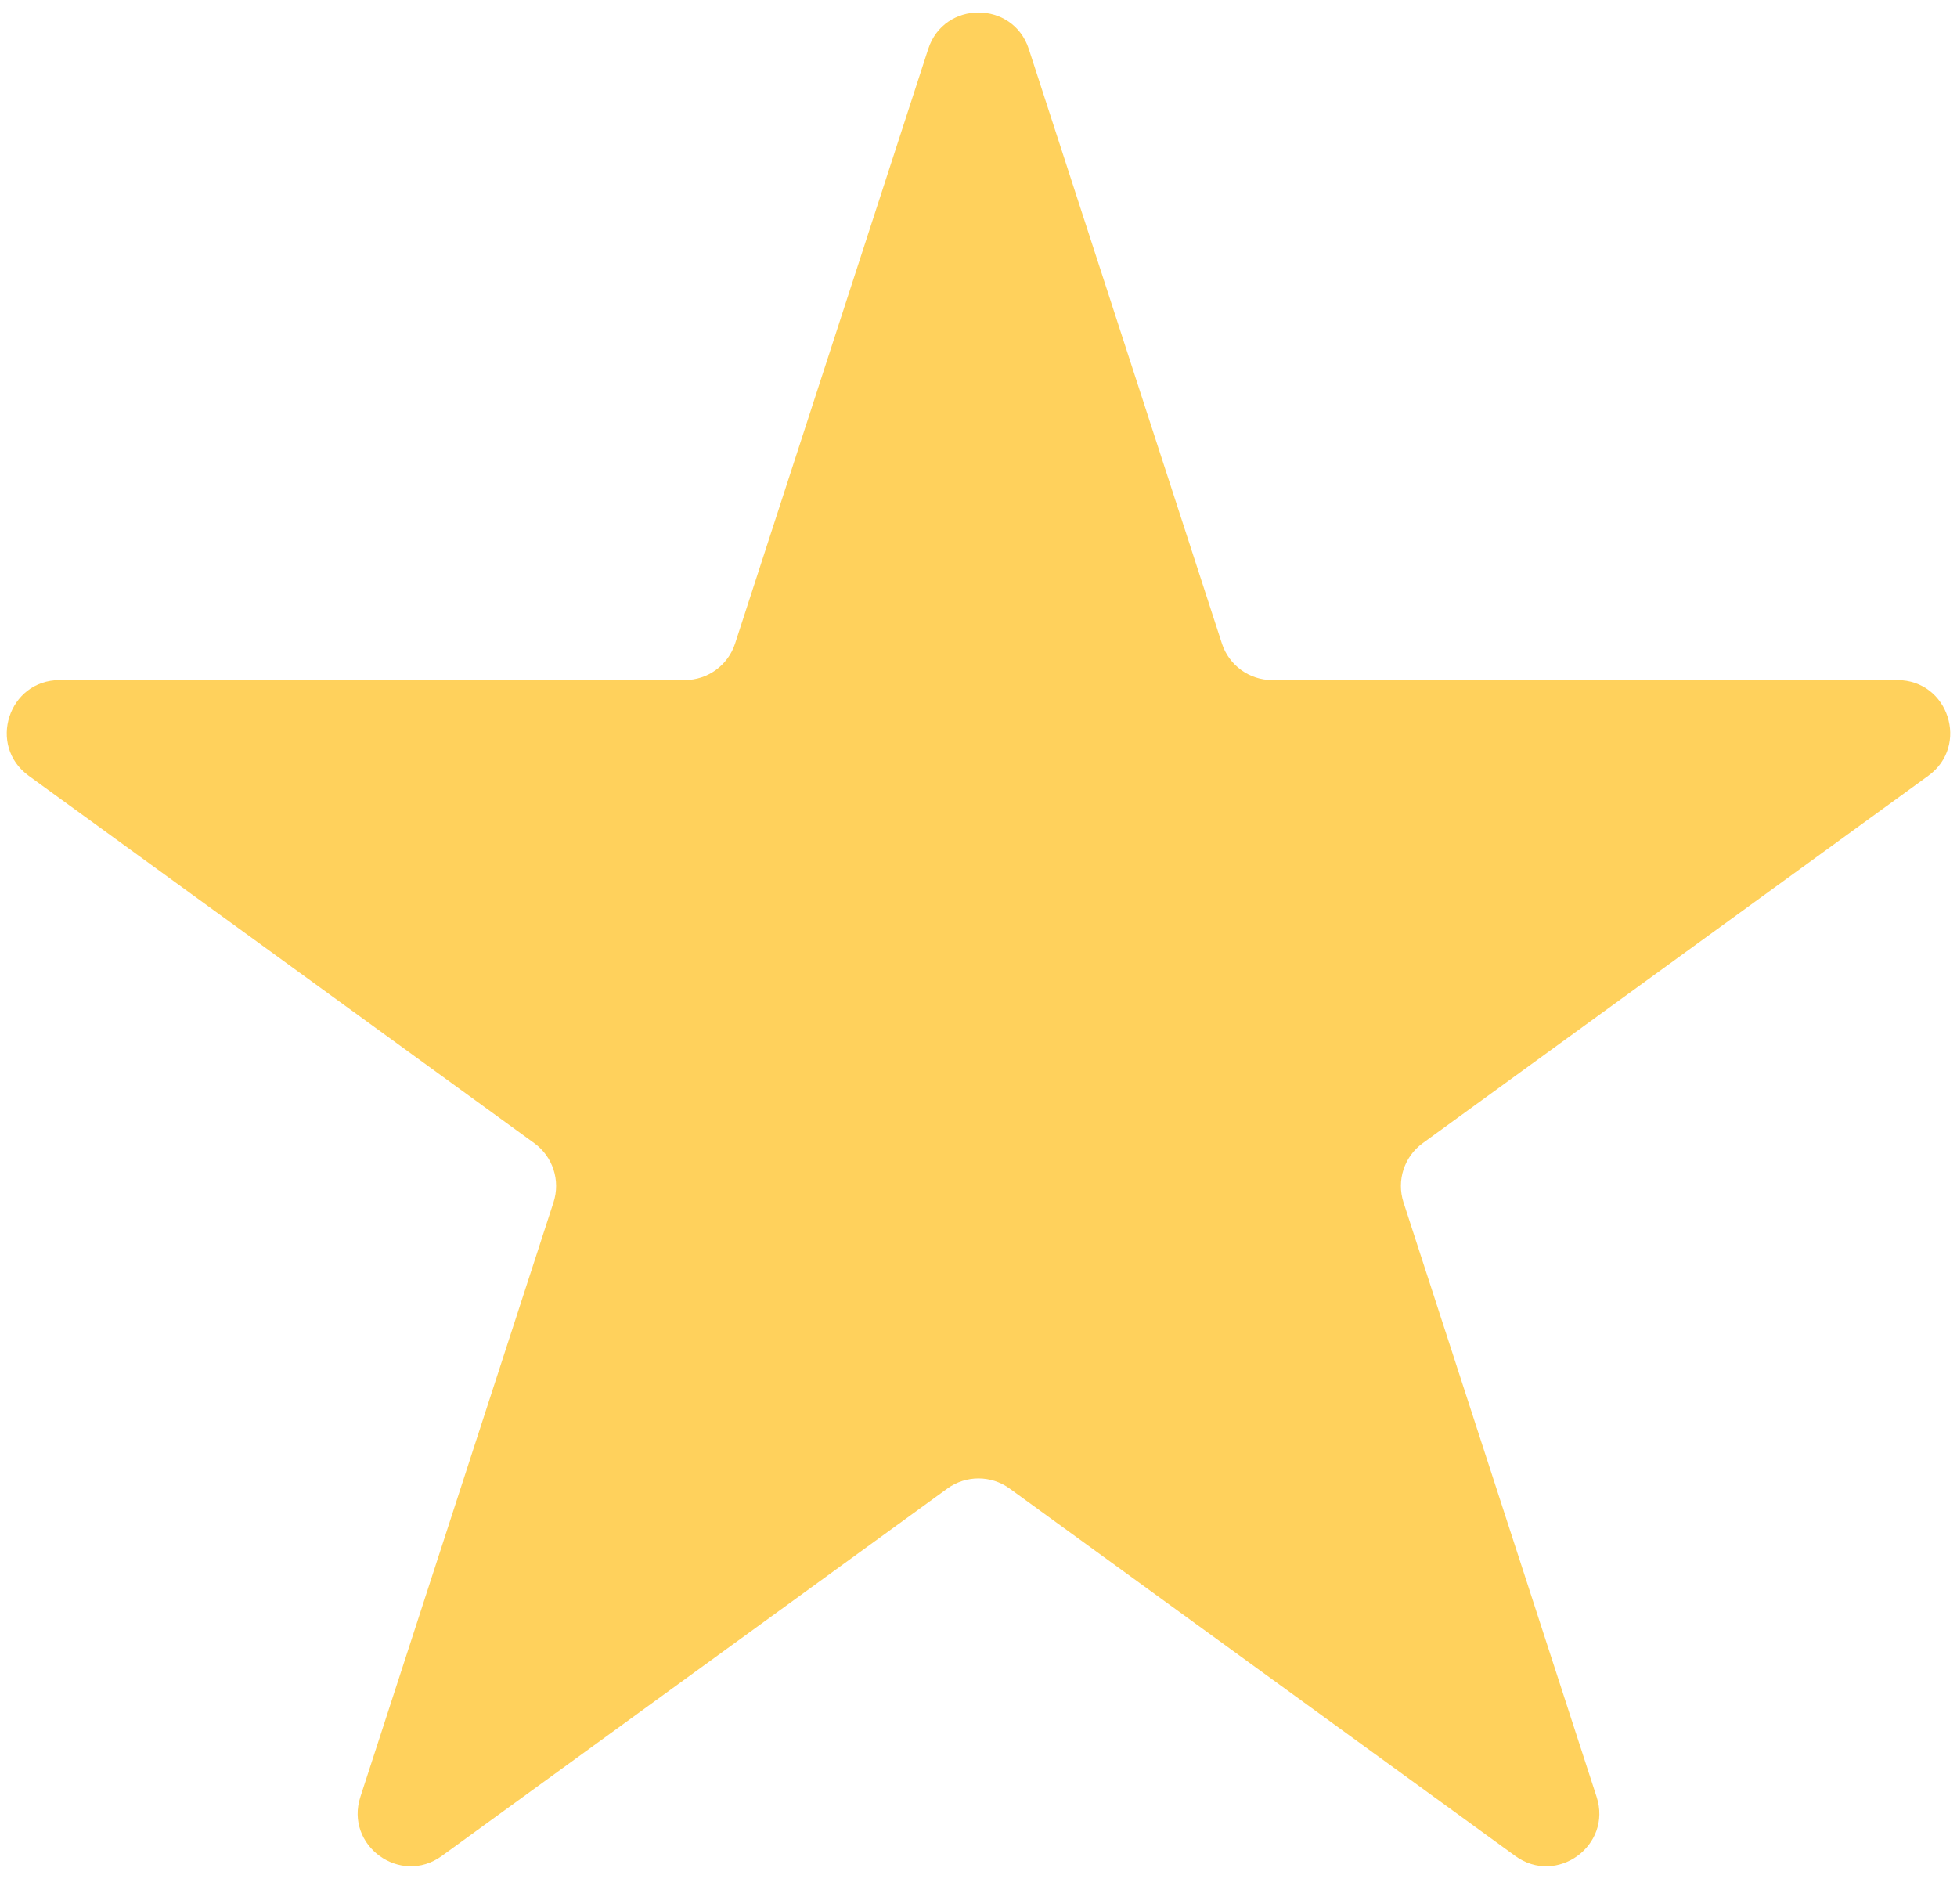 <svg width="37" height="36" viewBox="0 0 37 36" fill="none" xmlns="http://www.w3.org/2000/svg">
<path d="M17.549 0.927C17.848 0.006 19.152 0.006 19.451 0.927L23.102 12.165C23.236 12.577 23.62 12.856 24.054 12.856H35.87C36.839 12.856 37.242 14.096 36.458 14.665L26.898 21.611C26.548 21.865 26.401 22.317 26.535 22.729L30.186 33.967C30.486 34.888 29.431 35.654 28.648 35.085L19.088 28.139C18.737 27.885 18.263 27.885 17.912 28.139L8.353 35.085C7.569 35.654 6.514 34.888 6.814 33.967L10.465 22.729C10.599 22.317 10.452 21.865 10.102 21.611L0.542 14.665C-0.242 14.096 0.161 12.856 1.13 12.856H12.946C13.38 12.856 13.764 12.577 13.898 12.165L17.549 0.927Z" fill="#FFD15C"/>
</svg>
